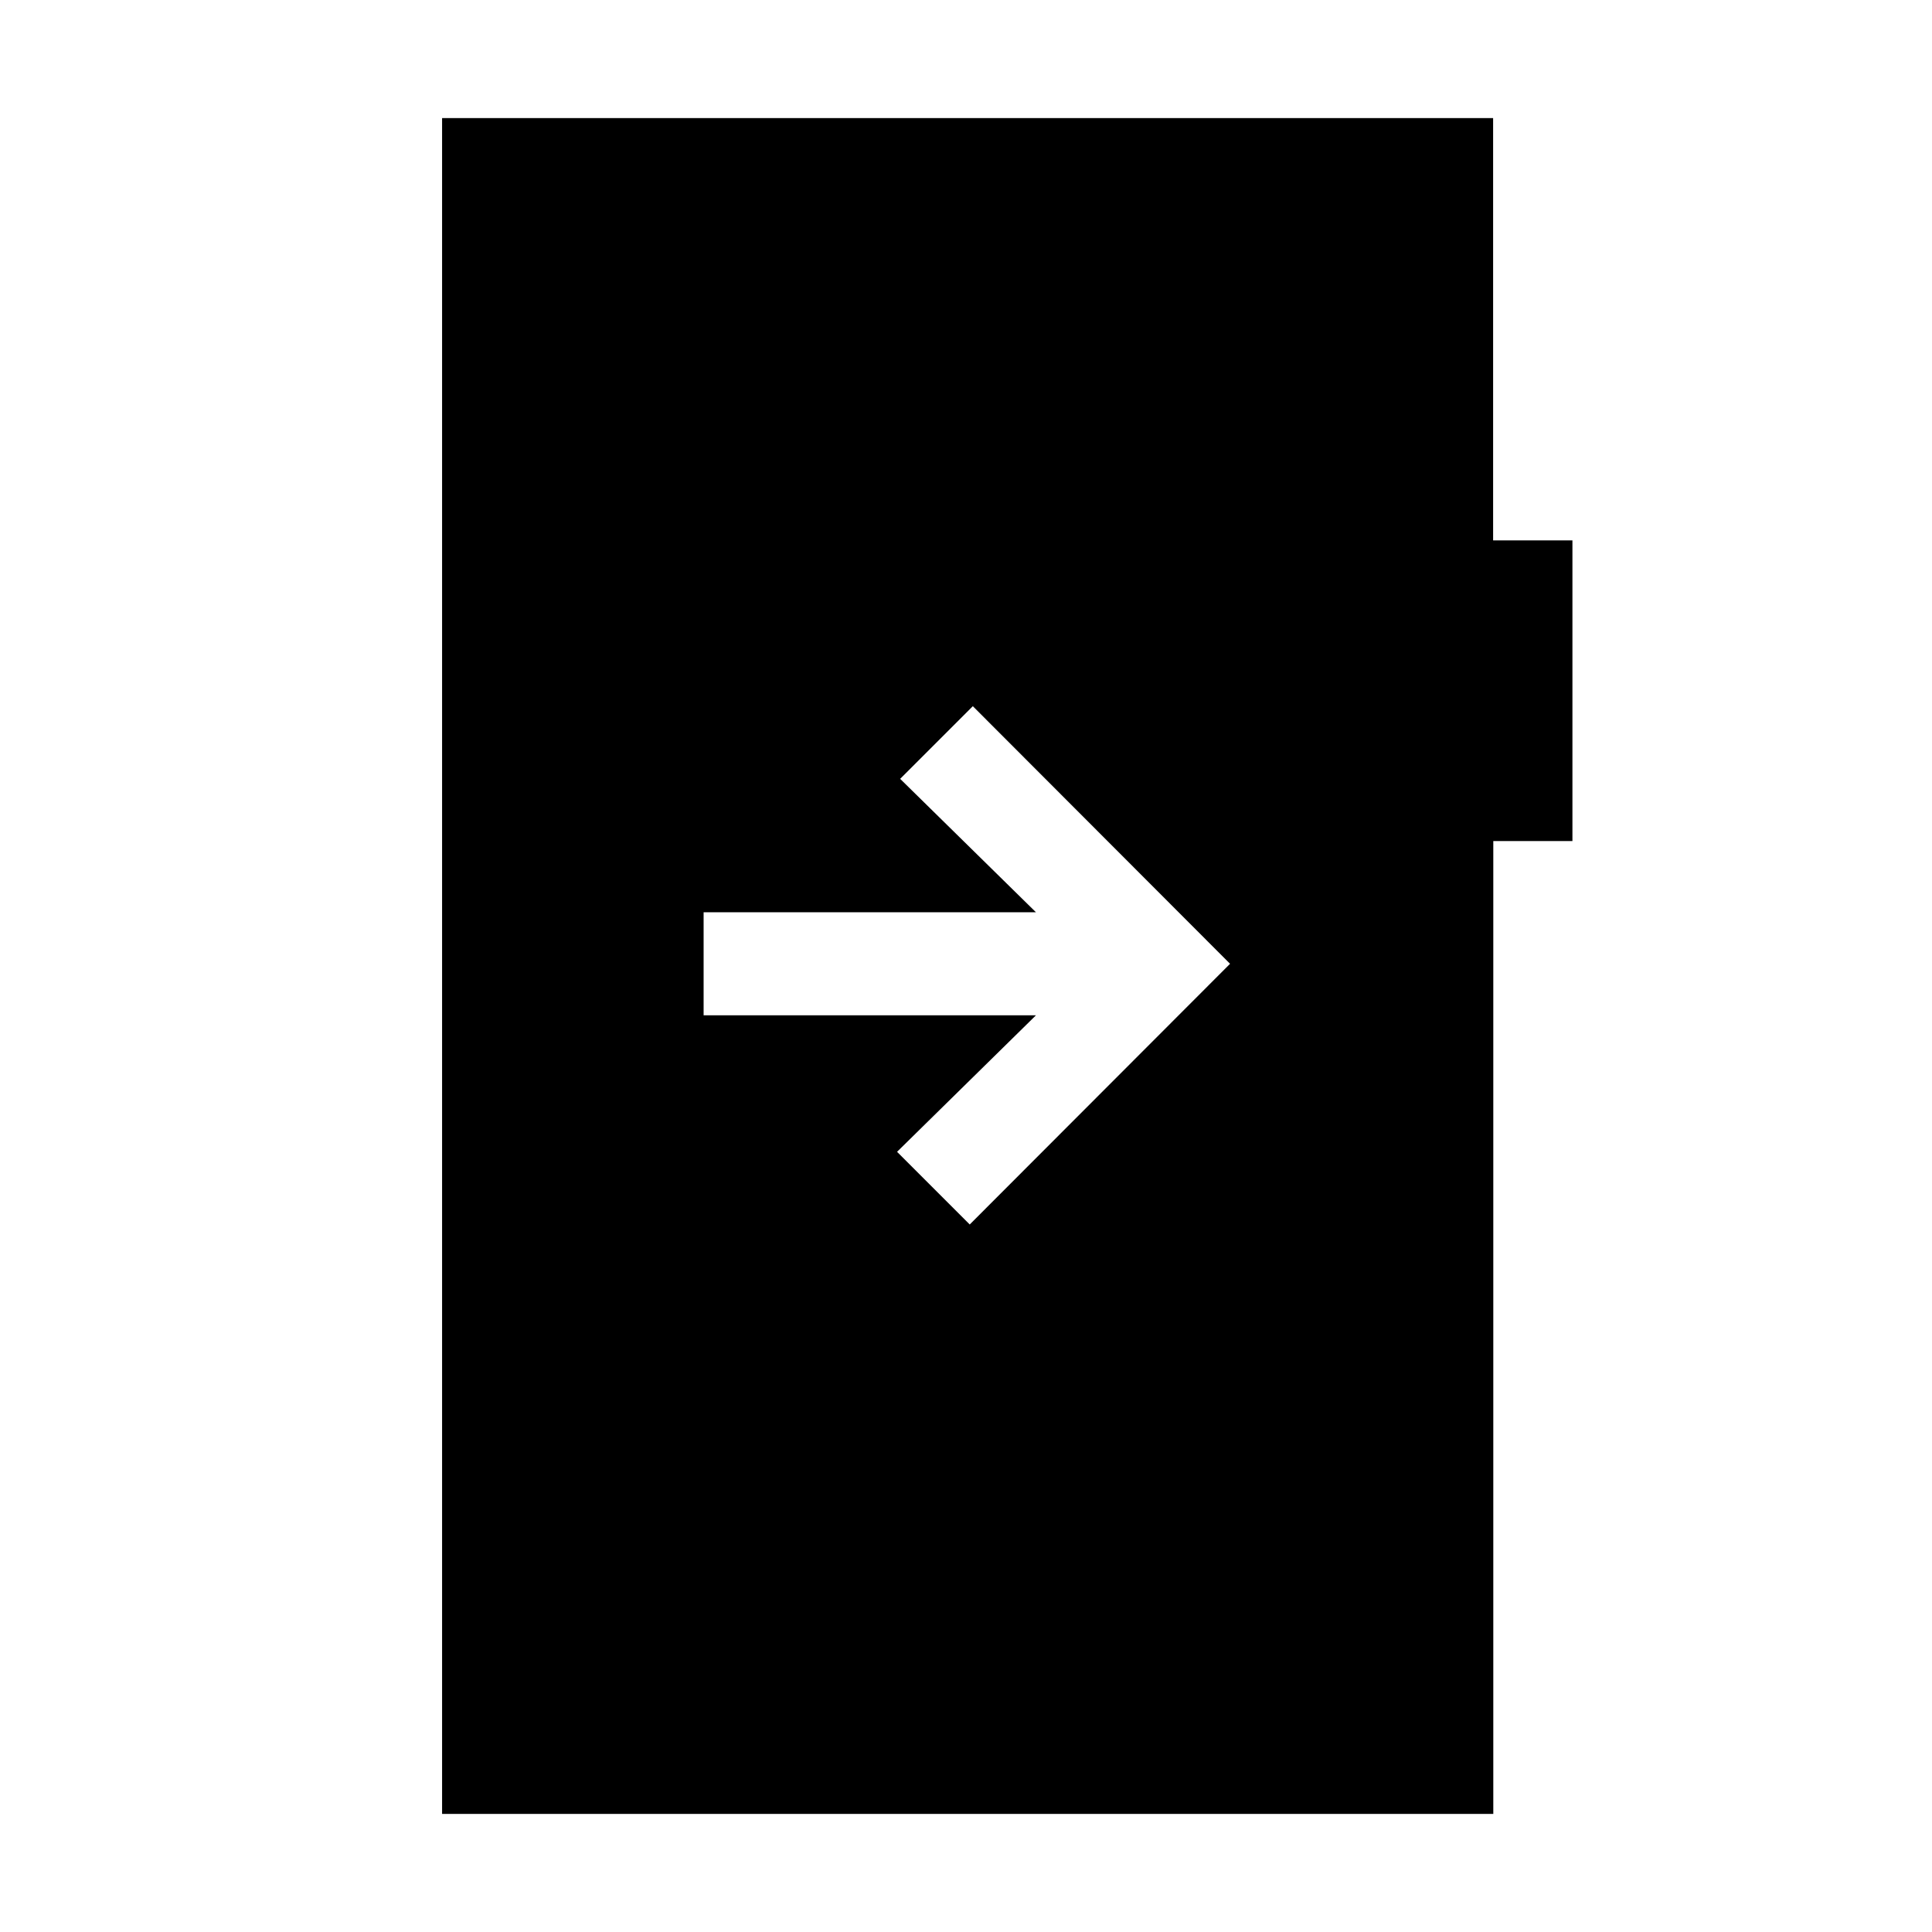 <svg xmlns="http://www.w3.org/2000/svg" height="40" viewBox="0 -960 960 960" width="40"><path d="M349.62-506.69v51.18h165.15l-69.03 67.84 36.11 36.11L611.21-481.1l-127.82-128-36.11 36.1 67.49 66.31H349.62ZM219.67-58.67v-842.66h522.25v209.84h39.41v149.41h-39.32v483.41H219.67Z"/></svg>